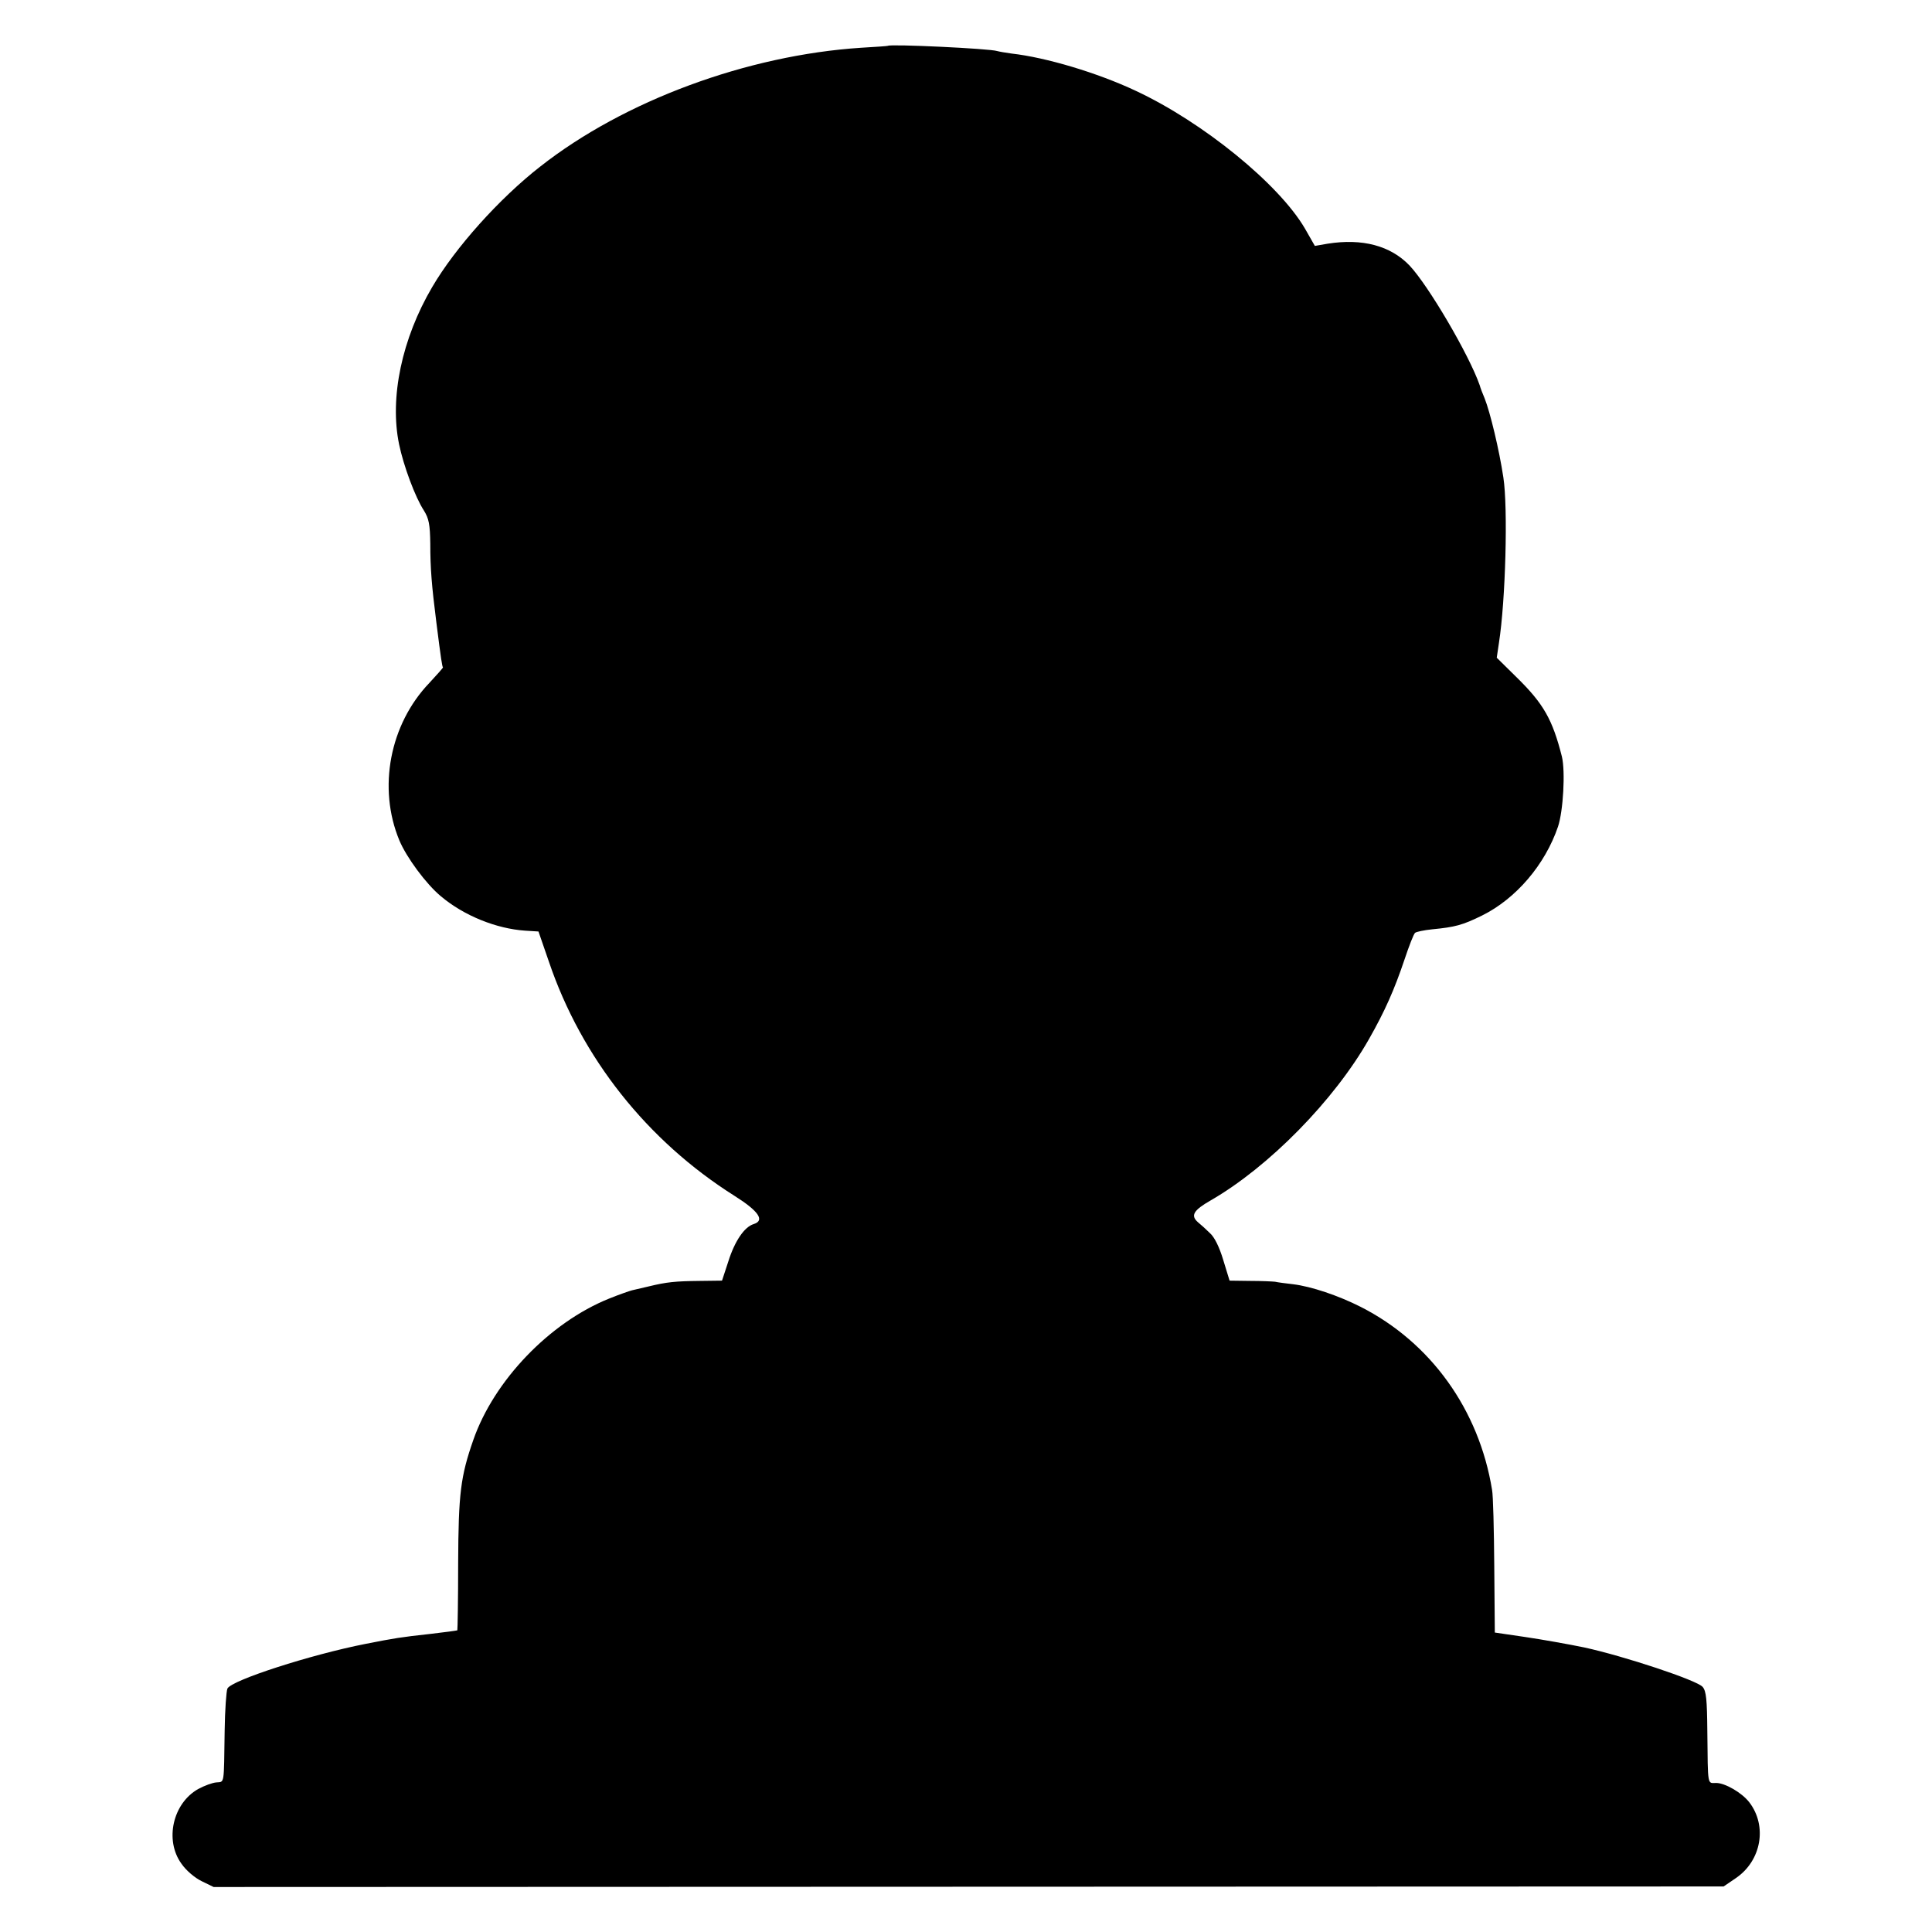 <?xml version="1.0" standalone="no"?>
<!DOCTYPE svg PUBLIC "-//W3C//DTD SVG 20010904//EN"
 "http://www.w3.org/TR/2001/REC-SVG-20010904/DTD/svg10.dtd">
<svg version="1.0" xmlns="http://www.w3.org/2000/svg"
 width="700pt" height="700pt" viewBox="0 0 700 700"
 preserveAspectRatio="xMidYMid meet">
<g transform="translate(0,700) scale(0.1,-0.1)"
fill="#000000" stroke="none">
<path d="M3217 6834 c-1 -1 -45 -4 -97 -7 -413 -27 -859 -192 -1162 -430 -149
-116 -309 -295 -392 -437 -110 -187 -155 -401 -120 -570 16 -77 58 -191 90
-240 18 -29 22 -50 23 -120 0 -89 5 -151 22 -285 17 -135 21 -160 24 -163 1
-1 -21 -26 -49 -56 -144 -150 -188 -381 -109 -571 26 -62 97 -158 150 -202 84
-71 202 -118 306 -125 l48 -3 38 -110 c118 -348 356 -648 671 -847 89 -56 112
-90 71 -103 -34 -10 -69 -62 -92 -135 l-23 -70 -80 -1 c-90 -1 -120 -4 -186
-20 -25 -6 -52 -12 -60 -14 -8 -2 -46 -15 -83 -30 -216 -87 -417 -297 -492
-512 -46 -132 -54 -193 -55 -447 0 -132 -2 -241 -3 -243 -2 -1 -46 -7 -98 -13
-109 -12 -127 -15 -234 -36 -199 -39 -487 -132 -501 -162 -4 -9 -9 -78 -10
-152 -3 -201 0 -185 -30 -188 -14 -1 -44 -12 -66 -24 -92 -52 -122 -185 -61
-270 17 -25 49 -52 74 -64 l43 -21 2735 1 2736 1 44 30 c93 63 115 189 49 275
-27 35 -88 70 -120 70 -32 0 -30 -16 -32 187 -1 115 -4 146 -17 161 -20 24
-286 112 -429 143 -58 12 -154 29 -215 38 l-109 16 -2 240 c-1 132 -4 257 -8
277 -47 290 -222 534 -476 663 -81 41 -179 74 -245 82 -27 3 -57 7 -65 9 -8 1
-49 3 -90 3 l-75 1 -23 75 c-14 47 -32 83 -48 97 -13 13 -33 31 -44 40 -27 24
-16 43 47 79 210 121 447 362 573 584 58 102 92 179 129 289 16 48 33 92 38
96 4 4 33 10 63 13 82 8 109 15 180 50 123 61 228 184 275 322 19 57 27 200
14 254 -34 134 -66 191 -164 287 l-72 71 8 54 c24 153 33 489 16 599 -15 100
-48 237 -68 287 -7 16 -15 37 -18 48 -39 111 -186 361 -254 433 -69 72 -171
99 -297 79 l-46 -8 -36 63 c-94 161 -369 385 -613 499 -138 65 -325 121 -450
135 -22 3 -45 7 -52 9 -25 9 -387 26 -396 19z"/>
</g>
</svg>

